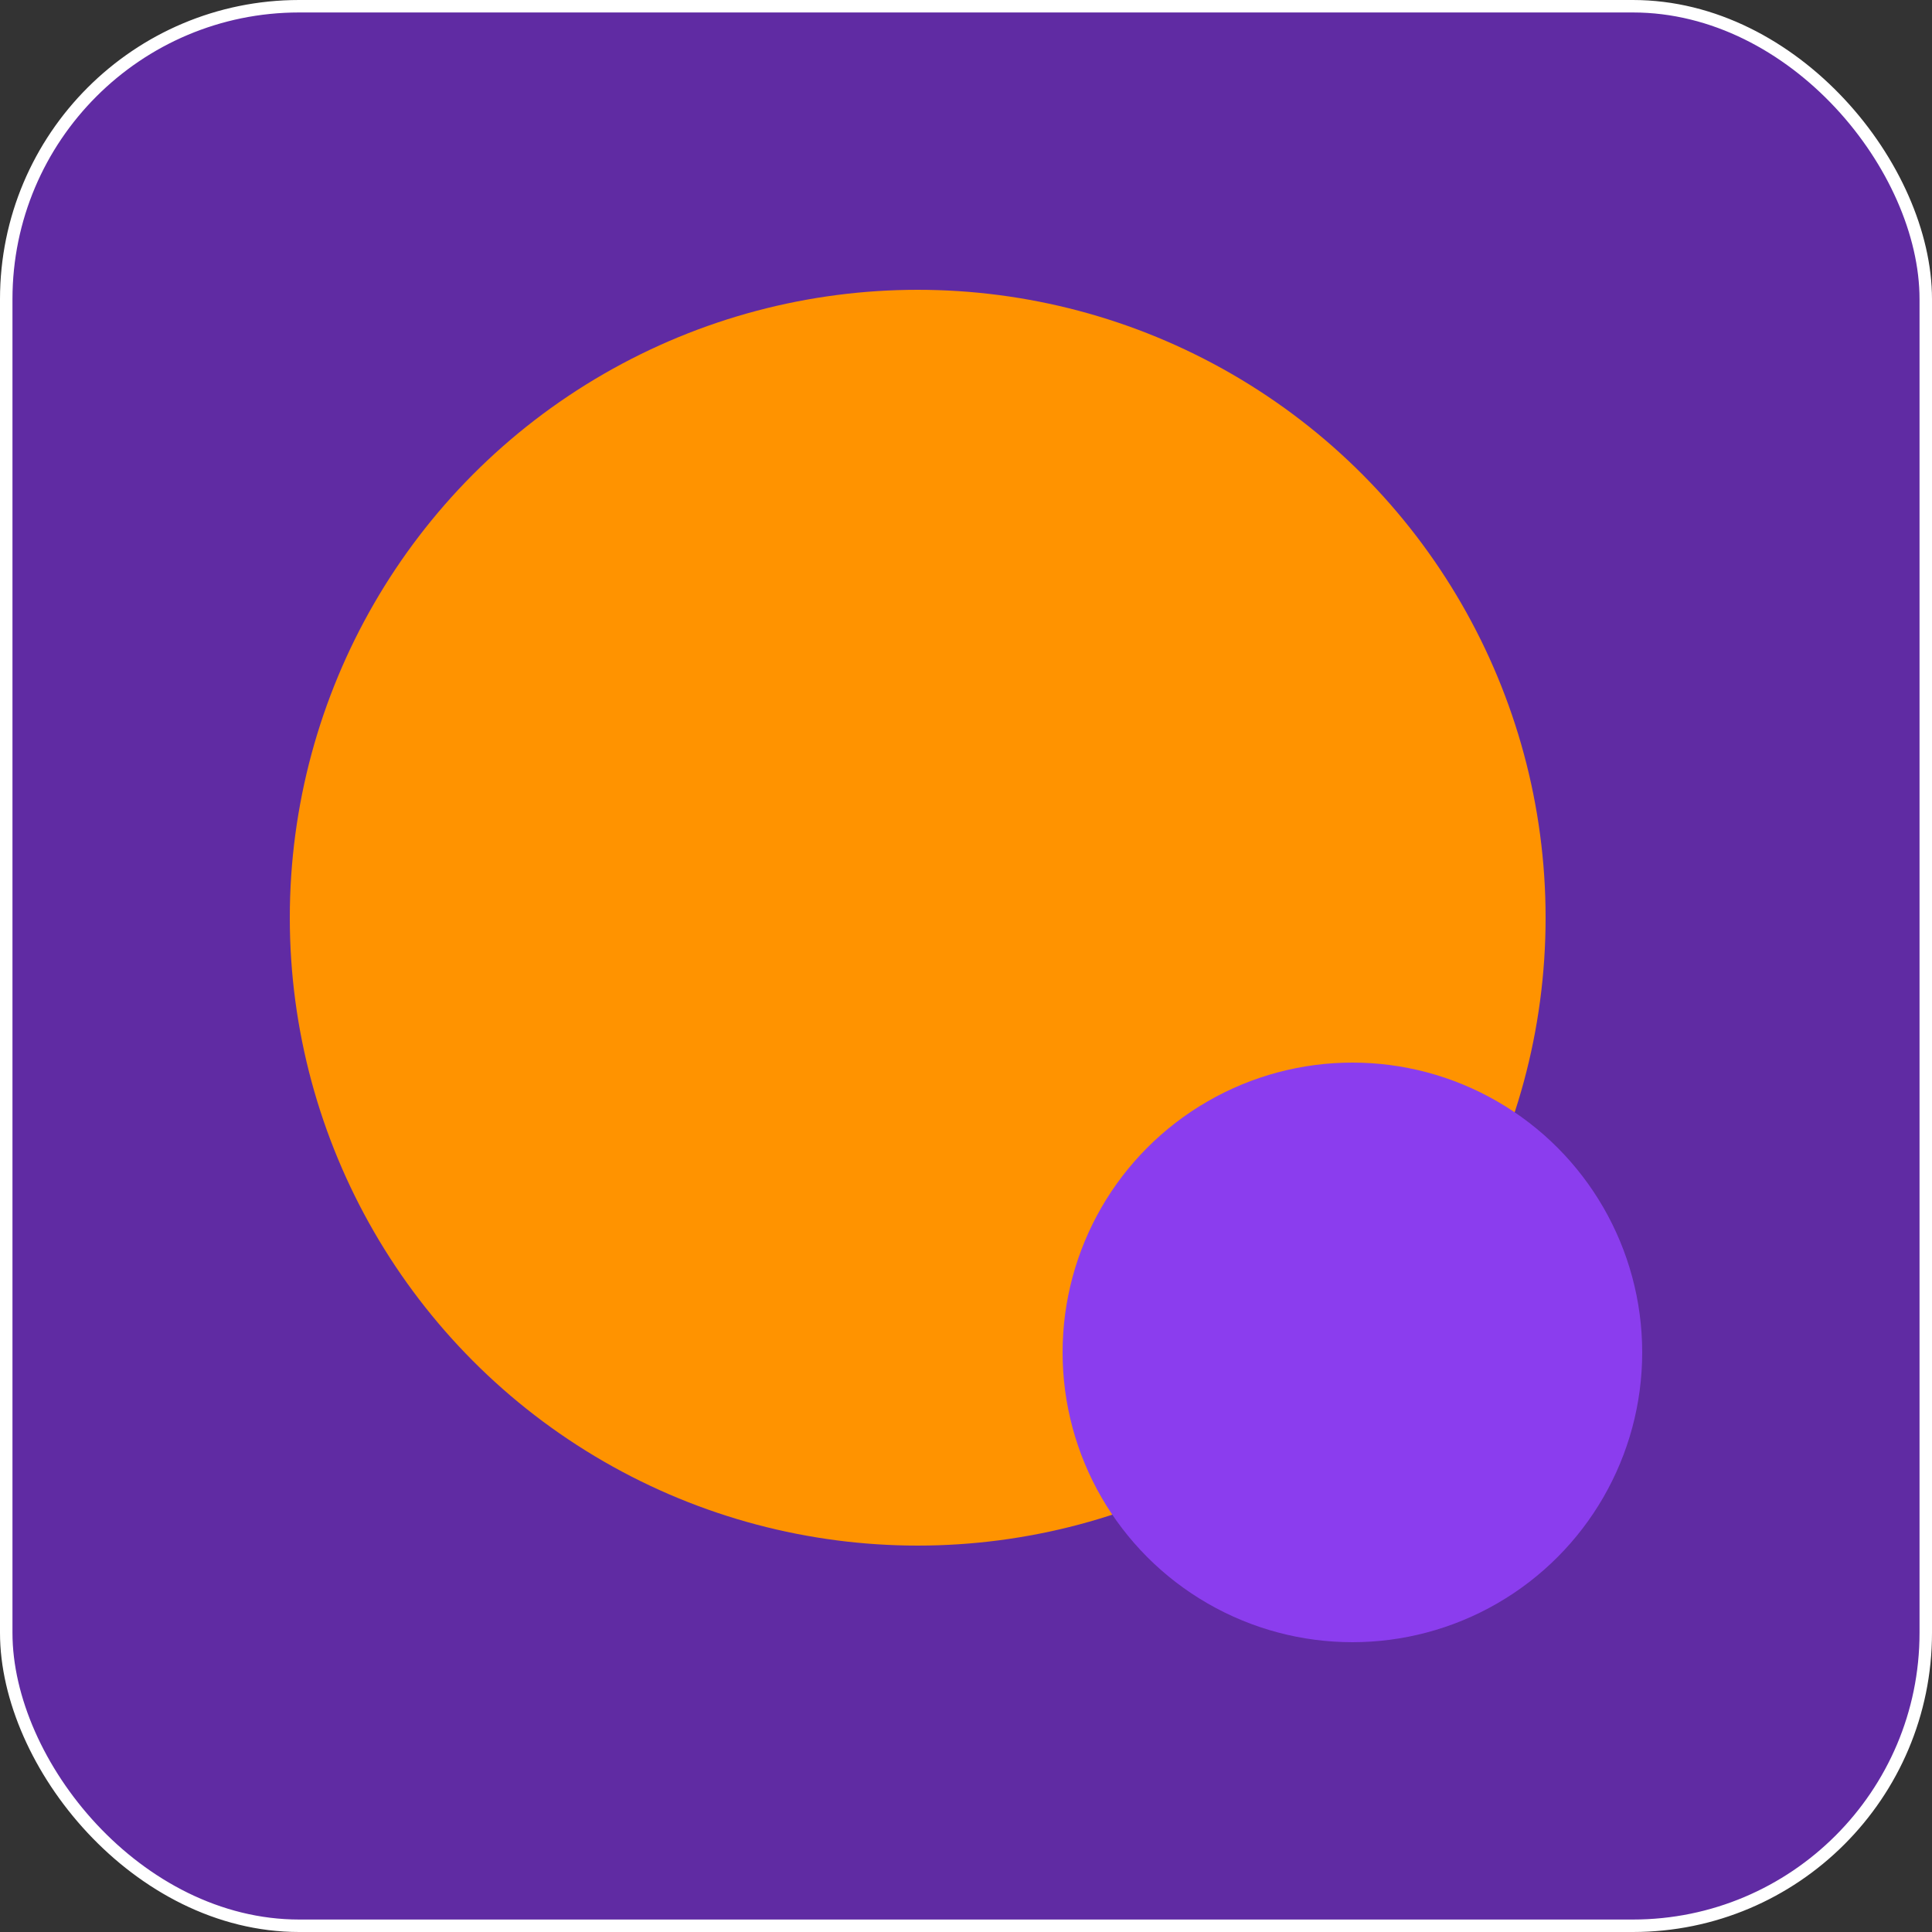 <svg width="155" height="155" viewBox="0 0 155 155" fill="none" xmlns="http://www.w3.org/2000/svg">
<rect x="0" y="0" width="155" height="155" fill="#333333" stroke="none"/>
<rect x="0.5" y="0.5" width="154" height="154" rx="23.5" fill="#602BA3" stroke="white"/>
<circle cx="73.625" cy="73.625" r="50.375" fill="#FF9300"/>
<g style="mix-blend-mode:hard-light">
<circle cx="108.5" cy="108.5" r="23.25" fill="#8B3DEE"/>
</g>
</svg>
